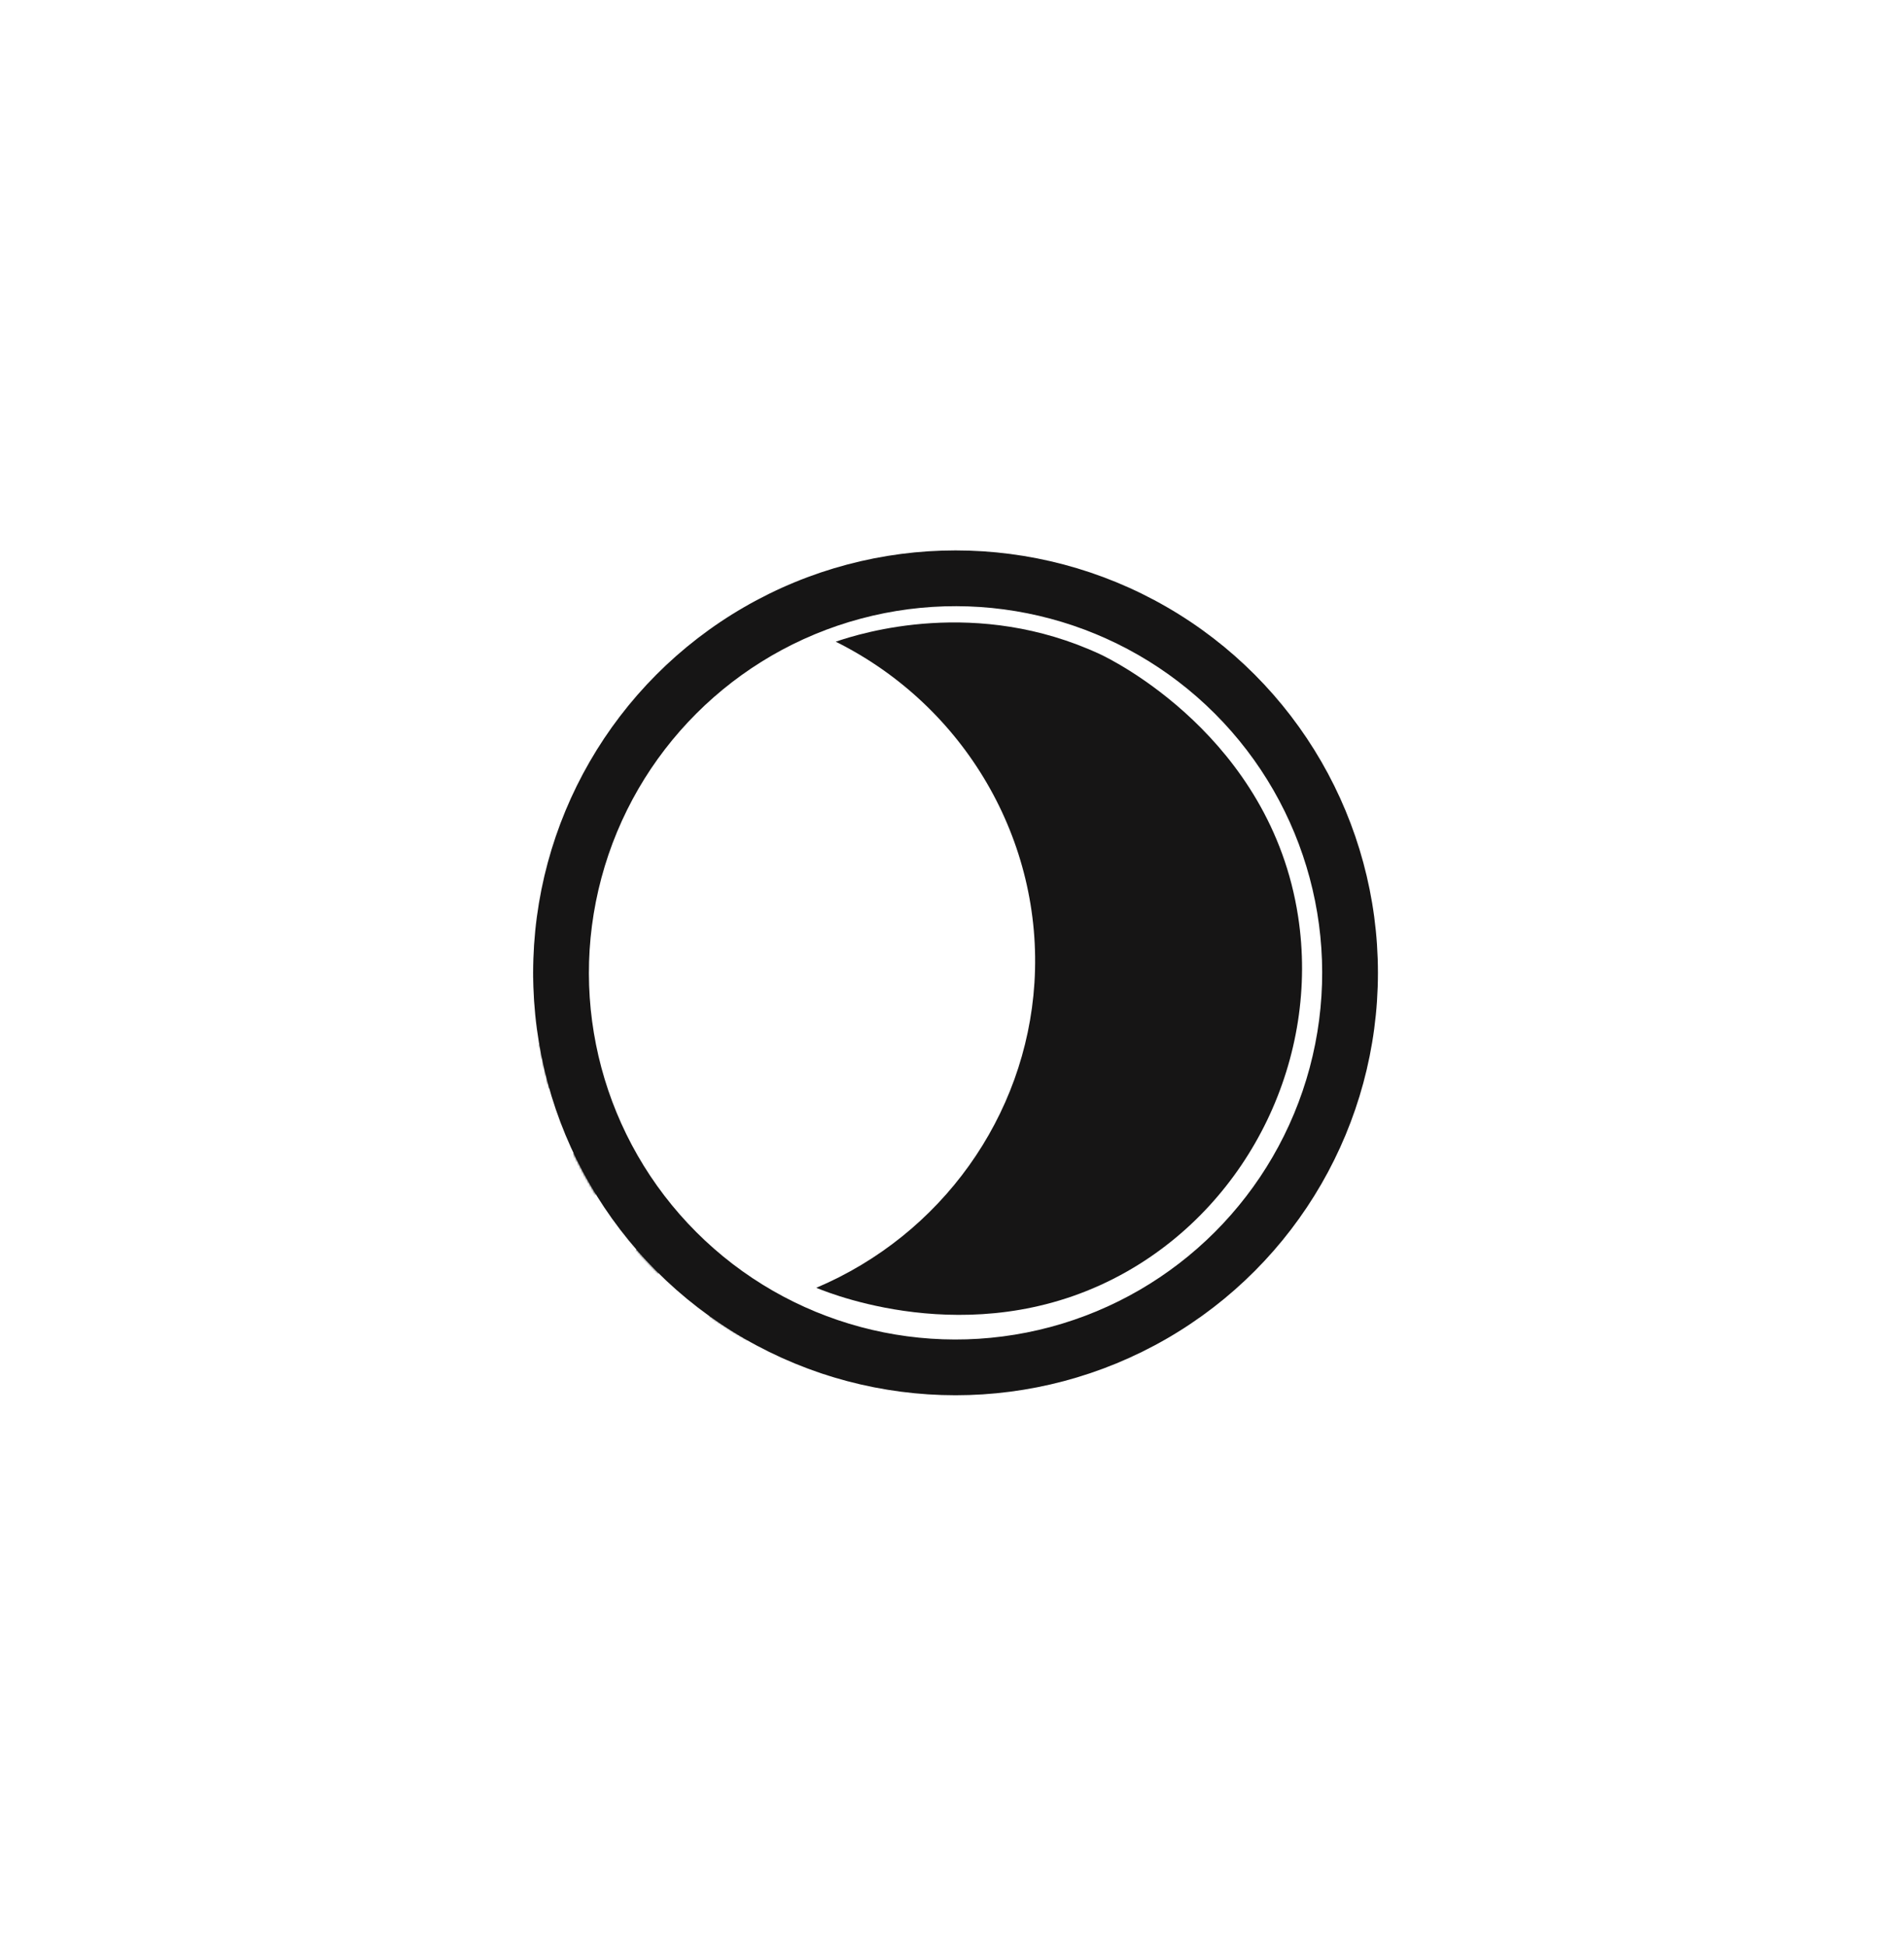 <svg xmlns="http://www.w3.org/2000/svg" xmlns:xlink="http://www.w3.org/1999/xlink" width="978.64" height="1000" viewBox="0 0 978.64 1000">
  <defs>
    <style>
      .cls-1 {
        filter: url(#luminosity-noclip);
      }

      .cls-2 {
        filter: url(#luminosity-noclip-2);
      }

      .cls-15, .cls-3, .cls-4 {
        fill: #fff;
      }

      .cls-10, .cls-11, .cls-12, .cls-13, .cls-14, .cls-15, .cls-3, .cls-9 {
        stroke: #161515;
      }

      .cls-10, .cls-11, .cls-12, .cls-13, .cls-14, .cls-15, .cls-3, .cls-6, .cls-9 {
        stroke-miterlimit: 10;
      }

      .cls-3 {
        stroke-width: 10px;
      }

      .cls-10, .cls-11, .cls-12, .cls-13, .cls-14, .cls-5, .cls-9 {
        fill: #161515;
      }

      .cls-6 {
        stroke: #000;
      }

      .cls-7 {
        mask: url(#mask);
      }

      .cls-8 {
        mask: url(#mask-2);
      }

      .cls-9 {
        stroke-width: 16.63px;
      }

      .cls-10 {
        stroke-width: 16.63px;
      }

      .cls-11 {
        stroke-width: 16.63px;
      }

      .cls-12 {
        stroke-width: 16.63px;
      }

      .cls-13 {
        stroke-width: 16.63px;
      }

      .cls-14, .cls-15 {
        stroke-width: 9.37px;
      }
    </style>
    <filter id="luminosity-noclip" x="0" y="0" width="967.51" height="978.19" filterUnits="userSpaceOnUse" color-interpolation-filters="sRGB">
      <feFlood flood-color="#fff" result="bg"/>
      <feBlend in="SourceGraphic" in2="bg"/>
    </filter>
    <mask id="mask" x="0" y="0" width="967.51" height="978.19" maskUnits="userSpaceOnUse">
      <circle id="Outer_Ring" data-name="Outer Ring" class="cls-1" cx="487.23" cy="502.79" r="212.42"/>
    </mask>
    <filter id="luminosity-noclip-2" x="0" y="0" width="936.27" height="944.32" filterUnits="userSpaceOnUse" color-interpolation-filters="sRGB">
      <feFlood flood-color="#fff" result="bg"/>
      <feBlend in="SourceGraphic" in2="bg"/>
    </filter>
    <symbol id="Straight_Sun_Ray_Mask" data-name="Straight Sun Ray Mask" viewBox="0 0 61.09 126.9">
      <path class="cls-6" d="M60.45,126.4H.63l29-124.26Z"/>
    </symbol>
    <mask id="mask-2" x="0" y="0" width="936.27" height="944.32" maskUnits="userSpaceOnUse">
      <g id="Straight_Rays_Mask" data-name="Straight Rays Mask" class="cls-2">
        <use width="61.09" height="126.9" transform="translate(431.88 61.78) scale(2.08)" xlink:href="#Straight_Sun_Ray_Mask"/>
        <use width="61.09" height="126.9" transform="translate(546.76 938.22) rotate(180) scale(2.08)" xlink:href="#Straight_Sun_Ray_Mask"/>
        <use width="61.09" height="126.9" transform="translate(758.57 149.52) rotate(45) scale(2.08)" xlink:href="#Straight_Sun_Ray_Mask"/>
        <use width="61.09" height="126.9" transform="translate(220.07 850.48) rotate(-135) scale(2.08)" xlink:href="#Straight_Sun_Ray_Mask"/>
        <use width="61.09" height="126.9" transform="translate(927.54 442.56) rotate(90) scale(2.08)" xlink:href="#Straight_Sun_Ray_Mask"/>
        <use width="61.09" height="126.9" transform="translate(51.1 557.44) rotate(-90) scale(2.08)" xlink:href="#Straight_Sun_Ray_Mask"/>
        <use width="61.09" height="126.9" transform="translate(839.8 769.25) rotate(135) scale(2.08)" xlink:href="#Straight_Sun_Ray_Mask"/>
        <use width="61.09" height="126.9" transform="translate(138.84 230.75) rotate(-45) scale(2.08)" xlink:href="#Straight_Sun_Ray_Mask"/>
      </g>
    </mask>
    <symbol id="Straight_Sun_Ray" data-name="Straight Sun Ray" viewBox="0 0 72.52 150.63">
      <path id="Outline-9" data-name="Outline" class="cls-3" d="M66.13,145.62H6.3l29-124.26Q50.73,83.49,66.13,145.62Z"/>
      <g id="Middle_Line" data-name="Middle Line">
        <path class="cls-4" d="M36.22,145.62q-.45-62.13-.88-124.26"/>
        <path class="cls-5" d="M32.22,145.65l-.44-62.13-.22-31.06c.39-10.36-1.95-20.7,3.78-31.1,5.88,10.32,3.69,20.69,4.22,31l.22,31.07.44,62.13Z"/>
      </g>
    </symbol>
  </defs>
  <g id="Sun_Simple" data-name="Sun Simple">
    <g id="Sun">
      <g class="cls-7">
        <g id="Rays">
          <g class="cls-8">
            <g id="Curvy_Rays" data-name="Curvy Rays">
              <g id="Outlines">
                <path id="Outline" class="cls-9" d="M493.29,696l59-19.75,59-19.75c16.3,35.32,19.77,64.1,20.11,83.26.74,41.83-13,61.15-12.2,103.9A206.15,206.15,0,0,0,636,920.64c-20.78-14.67-43.09-35.71-57.43-65.86C562,820,568,798,551.48,763.05,541.7,742.32,524.66,718.37,493.29,696Z"/>
                <path id="Outline-2" data-name="Outline" class="cls-10" d="M485,304.7l-59.3,18.7-59.31,18.69c-15.67-35.6-18.63-64.43-18.63-83.6,0-41.84,14.1-60.91,14.05-103.67a206.13,206.13,0,0,0-15.52-77.23c20.52,15,42.45,36.47,56.25,66.86,15.94,35.1,9.61,57,25.46,92.21C437.45,257.56,454.07,281.8,485,304.7Z"/>
                <path id="Outline-3" data-name="Outline" class="cls-11" d="M632.1,636.91l27.72-55.66,27.73-55.65c36.5,13.44,59.3,31.34,73.09,44.65,30.11,29.06,34,52.44,64.84,82.09a206.18,206.18,0,0,0,66.36,42.47c-25.07,4.32-55.73,5.22-87.18-5.95-36.32-12.91-47.68-32.67-84-45.71C699.06,635.4,670.07,630.53,632.1,636.91Z"/>
                <path id="Outline-4" data-name="Outline" class="cls-12" d="M349.55,366l-28.71,55.15-28.71,55.16c-36.26-14.09-58.74-32.39-72.29-45.94-29.59-29.6-33.1-53-63.37-83.24a206.21,206.21,0,0,0-65.59-43.64c25.14-3.88,55.81-4.23,87.06,7.5,36.08,13.55,47.09,33.51,83.19,47.2C282.57,366.34,311.46,371.74,349.55,366Z"/>
                <path id="Outline-5" data-name="Outline" class="cls-9" d="M688,497.1q-9.87-29.48-19.75-59t-19.75-59c35.32-16.31,64.1-19.77,83.26-20.11,41.84-.74,61.15,13,103.9,12.2a206.35,206.35,0,0,0,77-16.89c-14.67,20.78-35.71,43.09-65.86,57.43-34.8,16.56-56.8,10.62-91.73,27.1C734.26,448.69,710.31,465.73,688,497.1Z"/>
                <path id="Outline-6" data-name="Outline" class="cls-10" d="M296.64,505.35q9.35,29.65,18.7,59.3T334,624c-35.6,15.67-64.44,18.63-83.61,18.62-41.84,0-60.91-14.1-103.66-14a206.15,206.15,0,0,0-77.24,15.52c15-20.52,36.47-42.46,66.87-56.26,35.09-15.93,57-9.6,92.2-25.45C249.5,552.94,273.75,536.32,296.64,505.35Z"/>
                <path id="Outline-7" data-name="Outline" class="cls-13" d="M628.85,358.29,573.2,330.57l-55.66-27.73c13.44-36.5,31.34-59.3,44.65-73.09,29.06-30.11,52.44-34,82.1-64.84a206.3,206.3,0,0,0,42.46-66.36c4.33,25.06,5.22,55.72-6,87.18-12.91,36.32-32.67,47.68-45.71,84C627.35,291.33,622.47,320.31,628.85,358.29Z"/>
                <path id="Outline-8" data-name="Outline" class="cls-12" d="M358,640.84l55.16,28.71,55.15,28.71c-14.09,36.26-32.39,58.74-45.94,72.29-29.59,29.58-53,33.1-83.24,63.37a206.28,206.28,0,0,0-43.64,65.59c-3.88-25.14-4.23-55.81,7.5-87.06,13.55-36.08,33.51-47.09,47.2-83.2C358.29,707.82,363.68,678.92,358,640.84Z"/>
              </g>
            </g>
          </g>
          <g id="Straight_Rays" data-name="Straight Rays">
            <g id="Outlines-2" data-name="Outlines">
              <use width="72.52" height="150.62" transform="translate(876.4 789.18) rotate(135) scale(2.08)" xlink:href="#Straight_Sun_Ray"/>
              <use width="72.52" height="150.62" transform="translate(102.24 210.82) rotate(-45) scale(2.08)" xlink:href="#Straight_Sun_Ray"/>
              <use width="72.52" height="150.62" transform="translate(420.09 21.81) scale(2.08)" xlink:href="#Straight_Sun_Ray"/>
              <use width="72.52" height="150.62" transform="translate(558.55 978.19) rotate(180) scale(2.08)" xlink:href="#Straight_Sun_Ray"/>
              <use width="72.52" height="150.62" transform="translate(778.5 112.92) rotate(45) scale(2.08)" xlink:href="#Straight_Sun_Ray"/>
              <use width="72.52" height="150.62" transform="translate(200.14 887.08) rotate(-135) scale(2.08)" xlink:href="#Straight_Sun_Ray"/>
              <use width="72.52" height="150.62" transform="translate(967.51 430.77) rotate(90) scale(2.08)" xlink:href="#Straight_Sun_Ray"/>
              <use width="72.52" height="150.62" transform="translate(11.13 569.23) rotate(-90) scale(2.08)" xlink:href="#Straight_Sun_Ray"/>
            </g>
          </g>
        </g>
      </g>
      <g id="Body">
        <circle id="Outer_Ring-2" data-name="Outer Ring" class="cls-14" cx="491.14" cy="500" r="212.42"/>
        <circle id="Inner_Ring" data-name="Inner Ring" class="cls-15" cx="491.14" cy="500" r="193.13" transform="translate(-209.7 493.74) rotate(-45)"/>
        <path id="Inner_Ring_Fill" data-name="Inner Ring Fill" class="cls-5" d="M429.55,329.8C496,362.85,536.33,432.27,531.69,505.21c-4.37,68.68-47.94,129.51-112.13,156.67,9.7,4,85.6,33.72,159.65-8.35,63.65-36.16,99.17-110.15,88-182.56-14.15-92.26-96.35-132.2-101.68-134.68C502,306.75,442.78,325.29,429.55,329.8Z"/>
      </g>
    </g>
  </g>
</svg>
